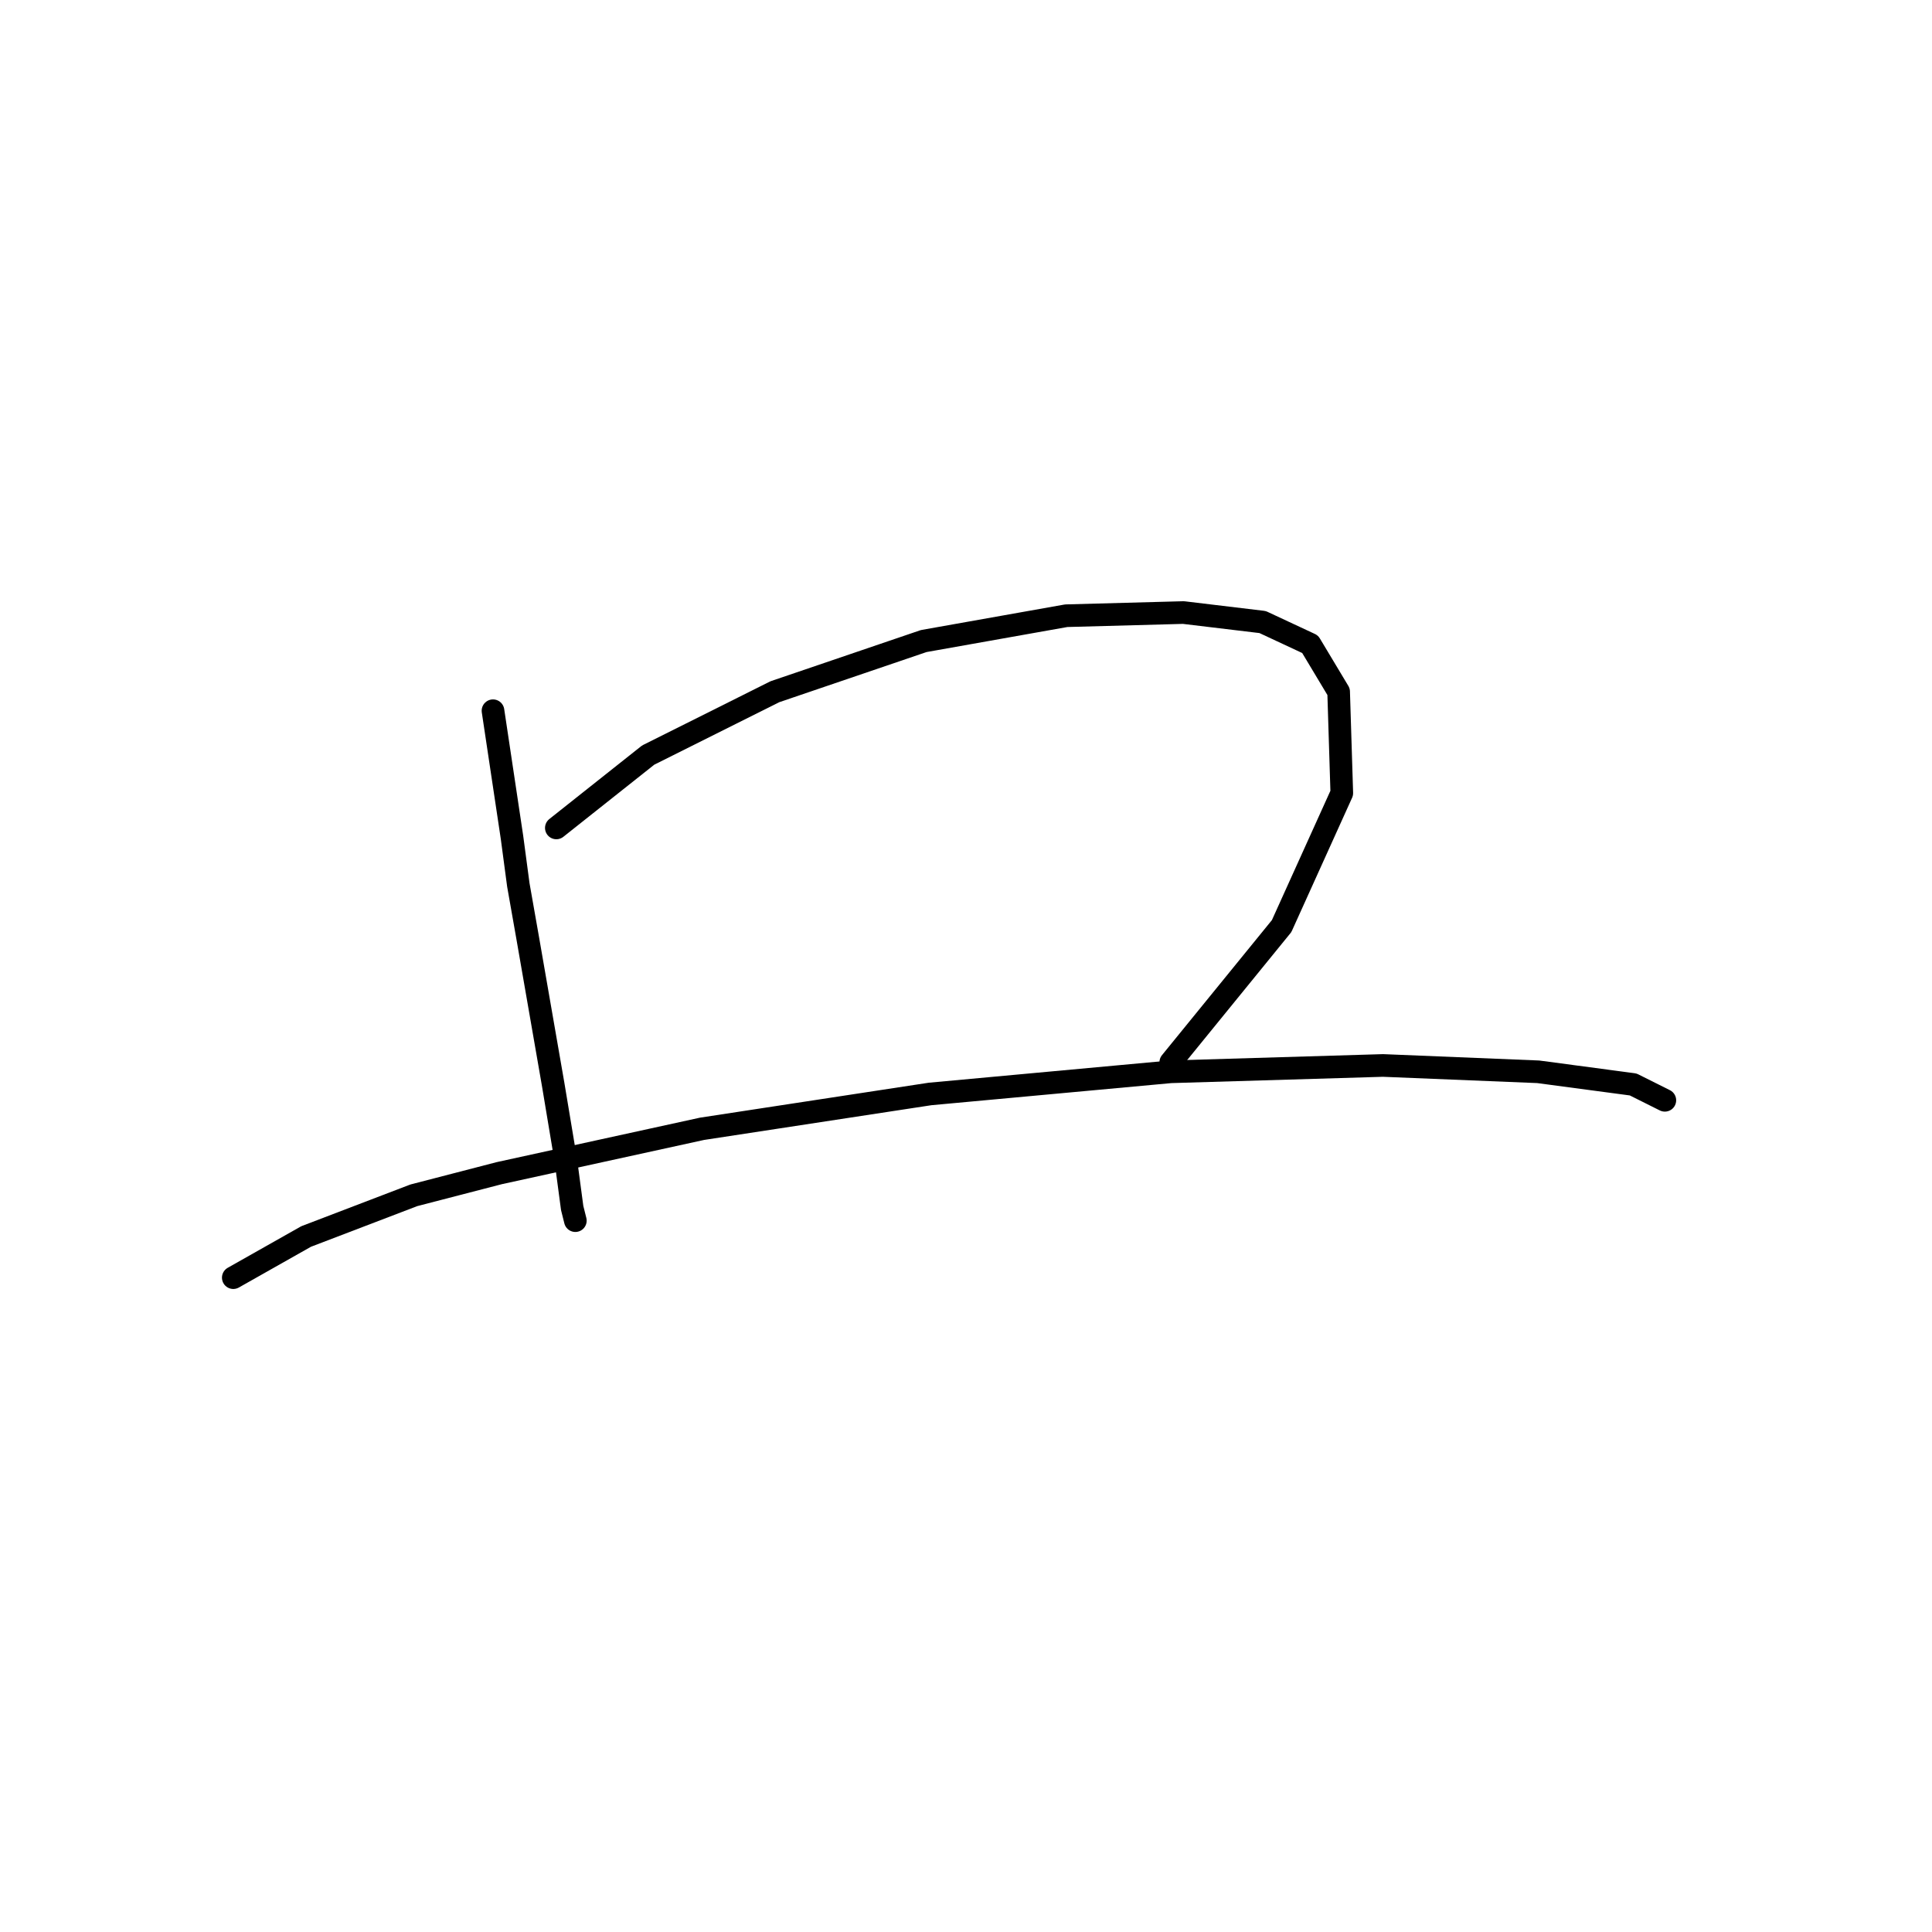 <?xml version="1.0" standalone="no"?>
    <svg width="256" height="256" xmlns="http://www.w3.org/2000/svg" version="1.1">
    <polyline stroke="black" stroke-width="3" stroke-linecap="round" fill="transparent" stroke-linejoin="round" points="65.325 94.176 67.843 110.963 68.682 117.258 69.941 124.392 73.298 143.697 74.977 153.769 75.816 160.064 76.236 161.742 76.236 161.742 " />
        <polyline stroke="black" stroke-width="3" stroke-linecap="round" fill="transparent" stroke-linejoin="round" points="73.718 109.704 85.888 100.051 94.282 95.855 102.675 91.658 122.399 84.943 141.284 81.586 156.812 81.166 167.304 82.425 173.599 85.363 177.376 91.658 177.795 105.087 169.822 122.713 155.133 140.759 155.133 140.759 " />
        <polyline stroke="black" stroke-width="3" stroke-linecap="round" fill="transparent" stroke-linejoin="round" points="30.912 169.296 40.564 163.841 54.833 158.385 66.164 155.447 93.023 149.572 123.239 144.956 155.133 142.018 183.251 141.179 203.815 142.018 216.405 143.697 220.601 145.795 220.601 145.795 " />
        </svg>